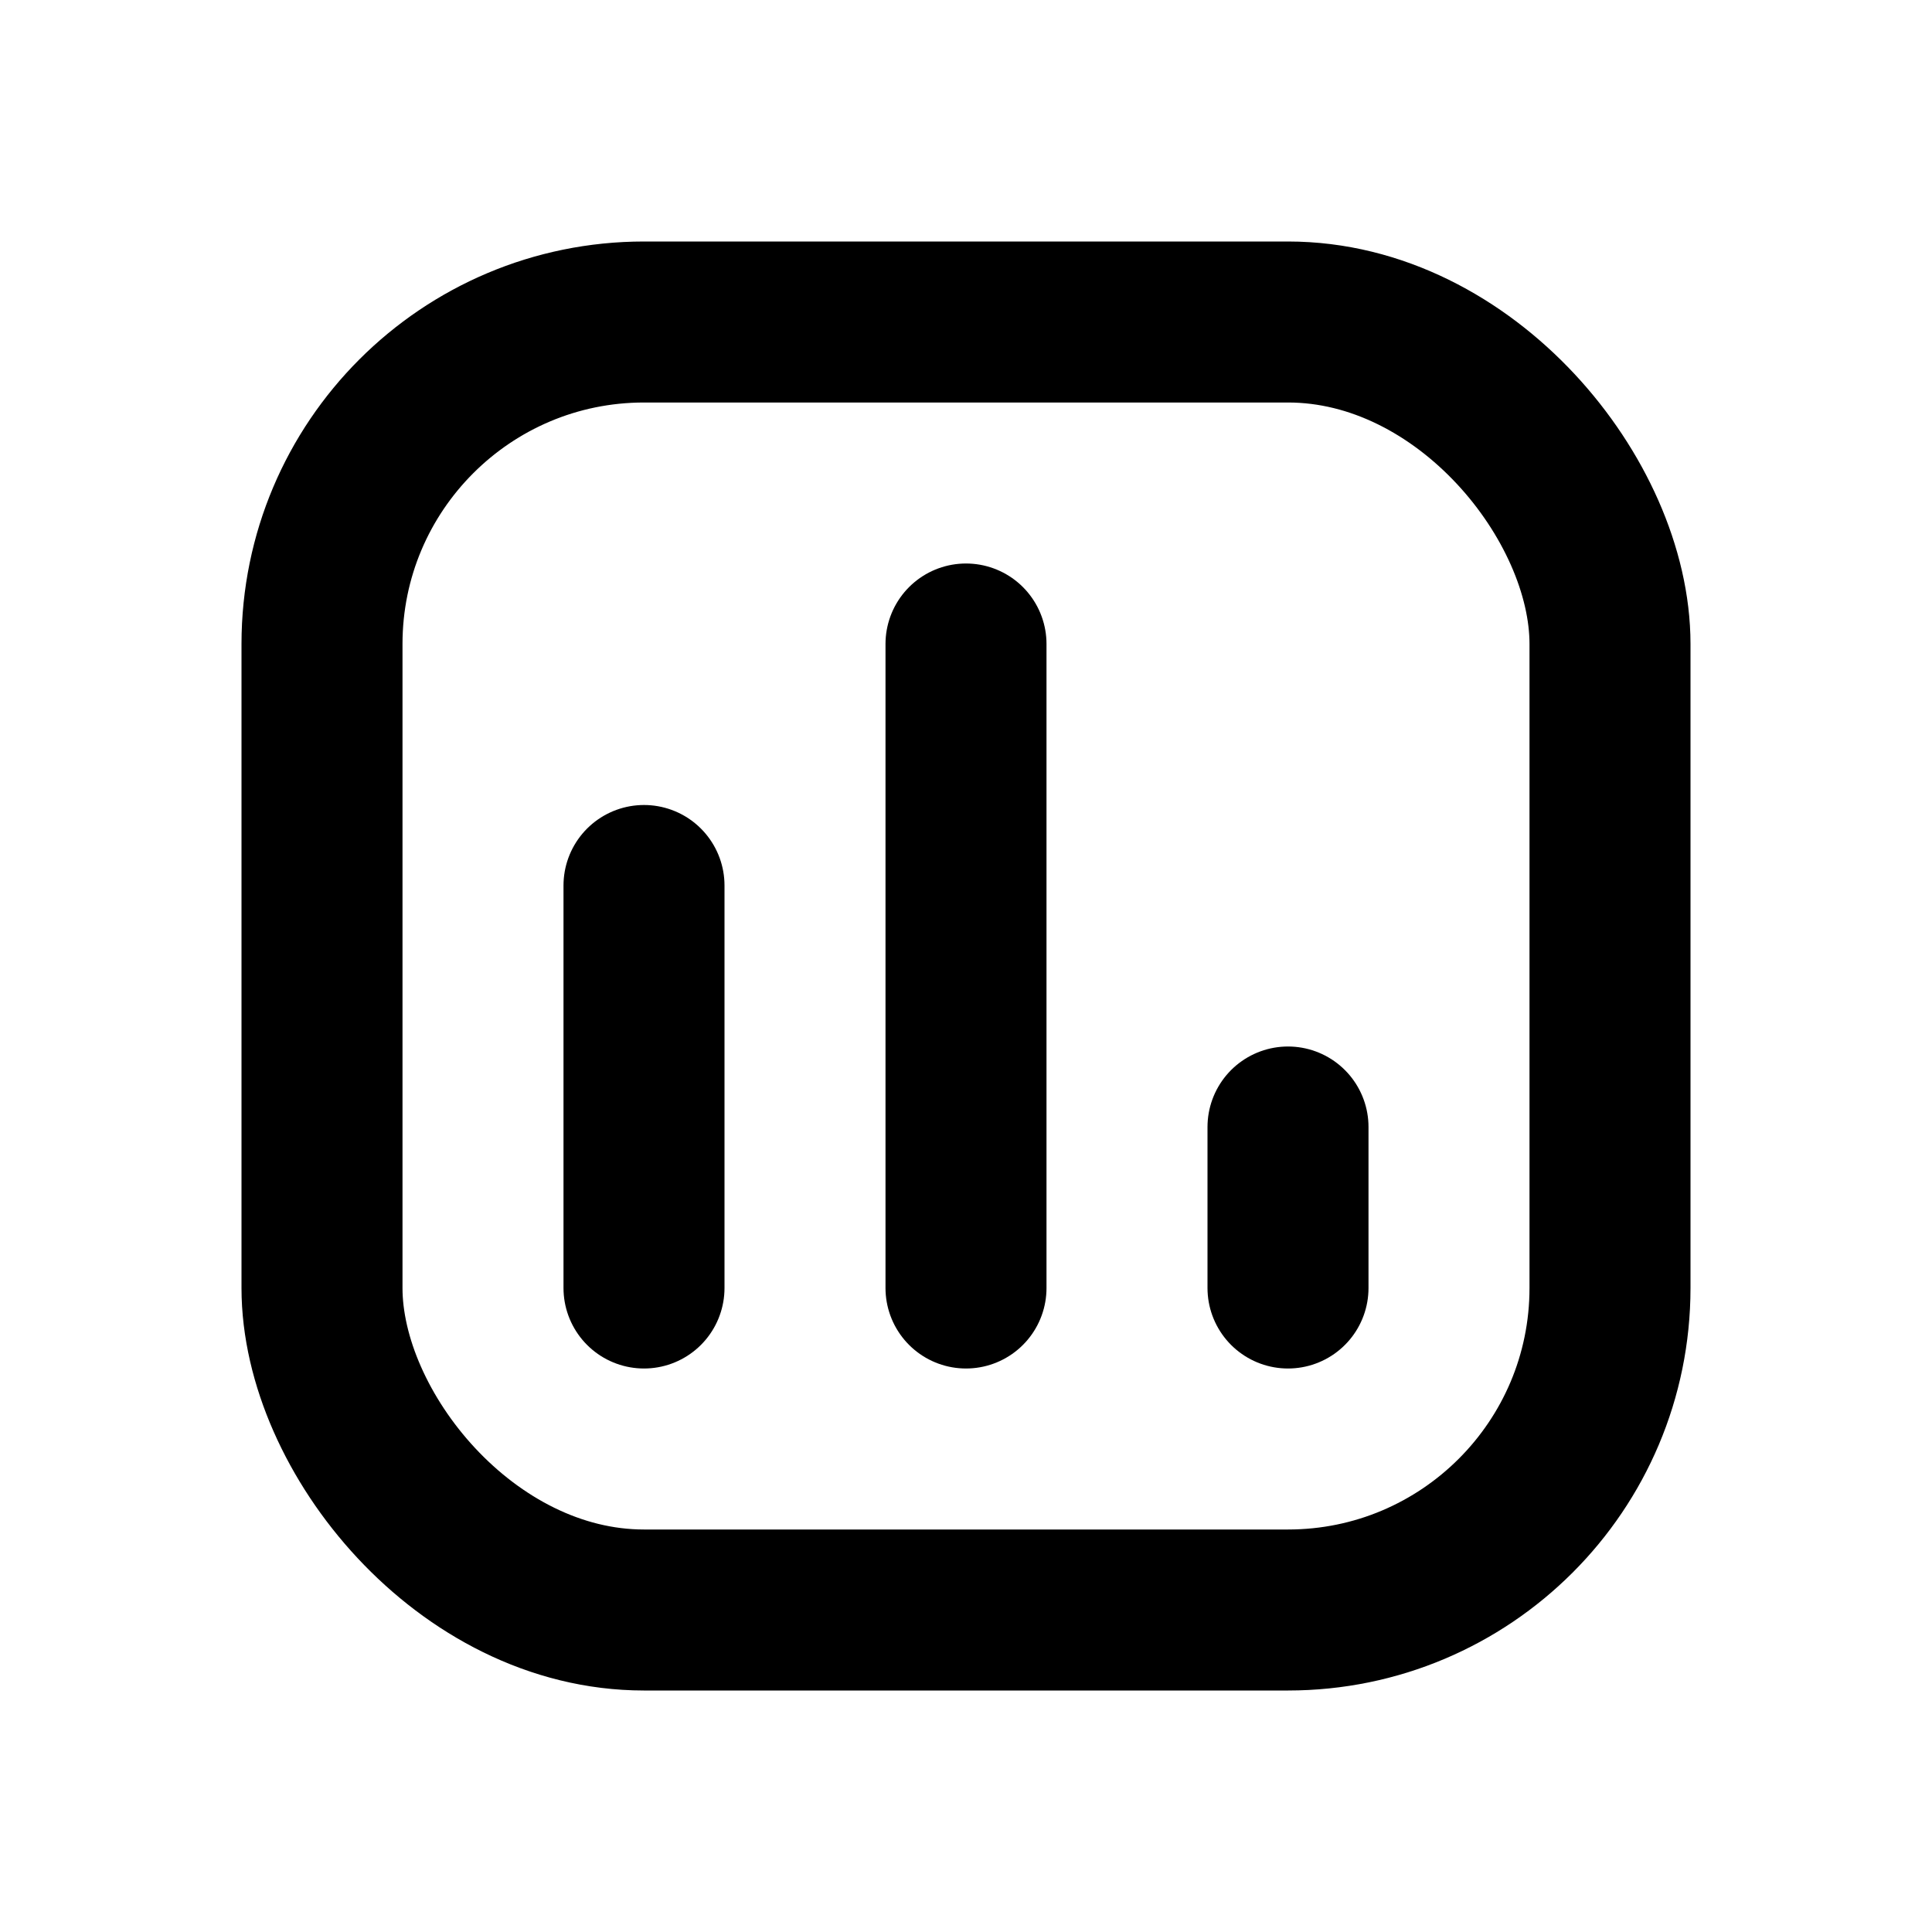 <svg width="24" height="24" viewBox="0 0 24 24" fill="none" xmlns="http://www.w3.org/2000/svg">
<rect x="4" y="4" width="16" height="16" rx="4" stroke="black" stroke-width="2"/>
<path d="M8 16V11M12 16V8M16 16V14" stroke="black" stroke-width="2" stroke-linecap="round"/>
</svg>
